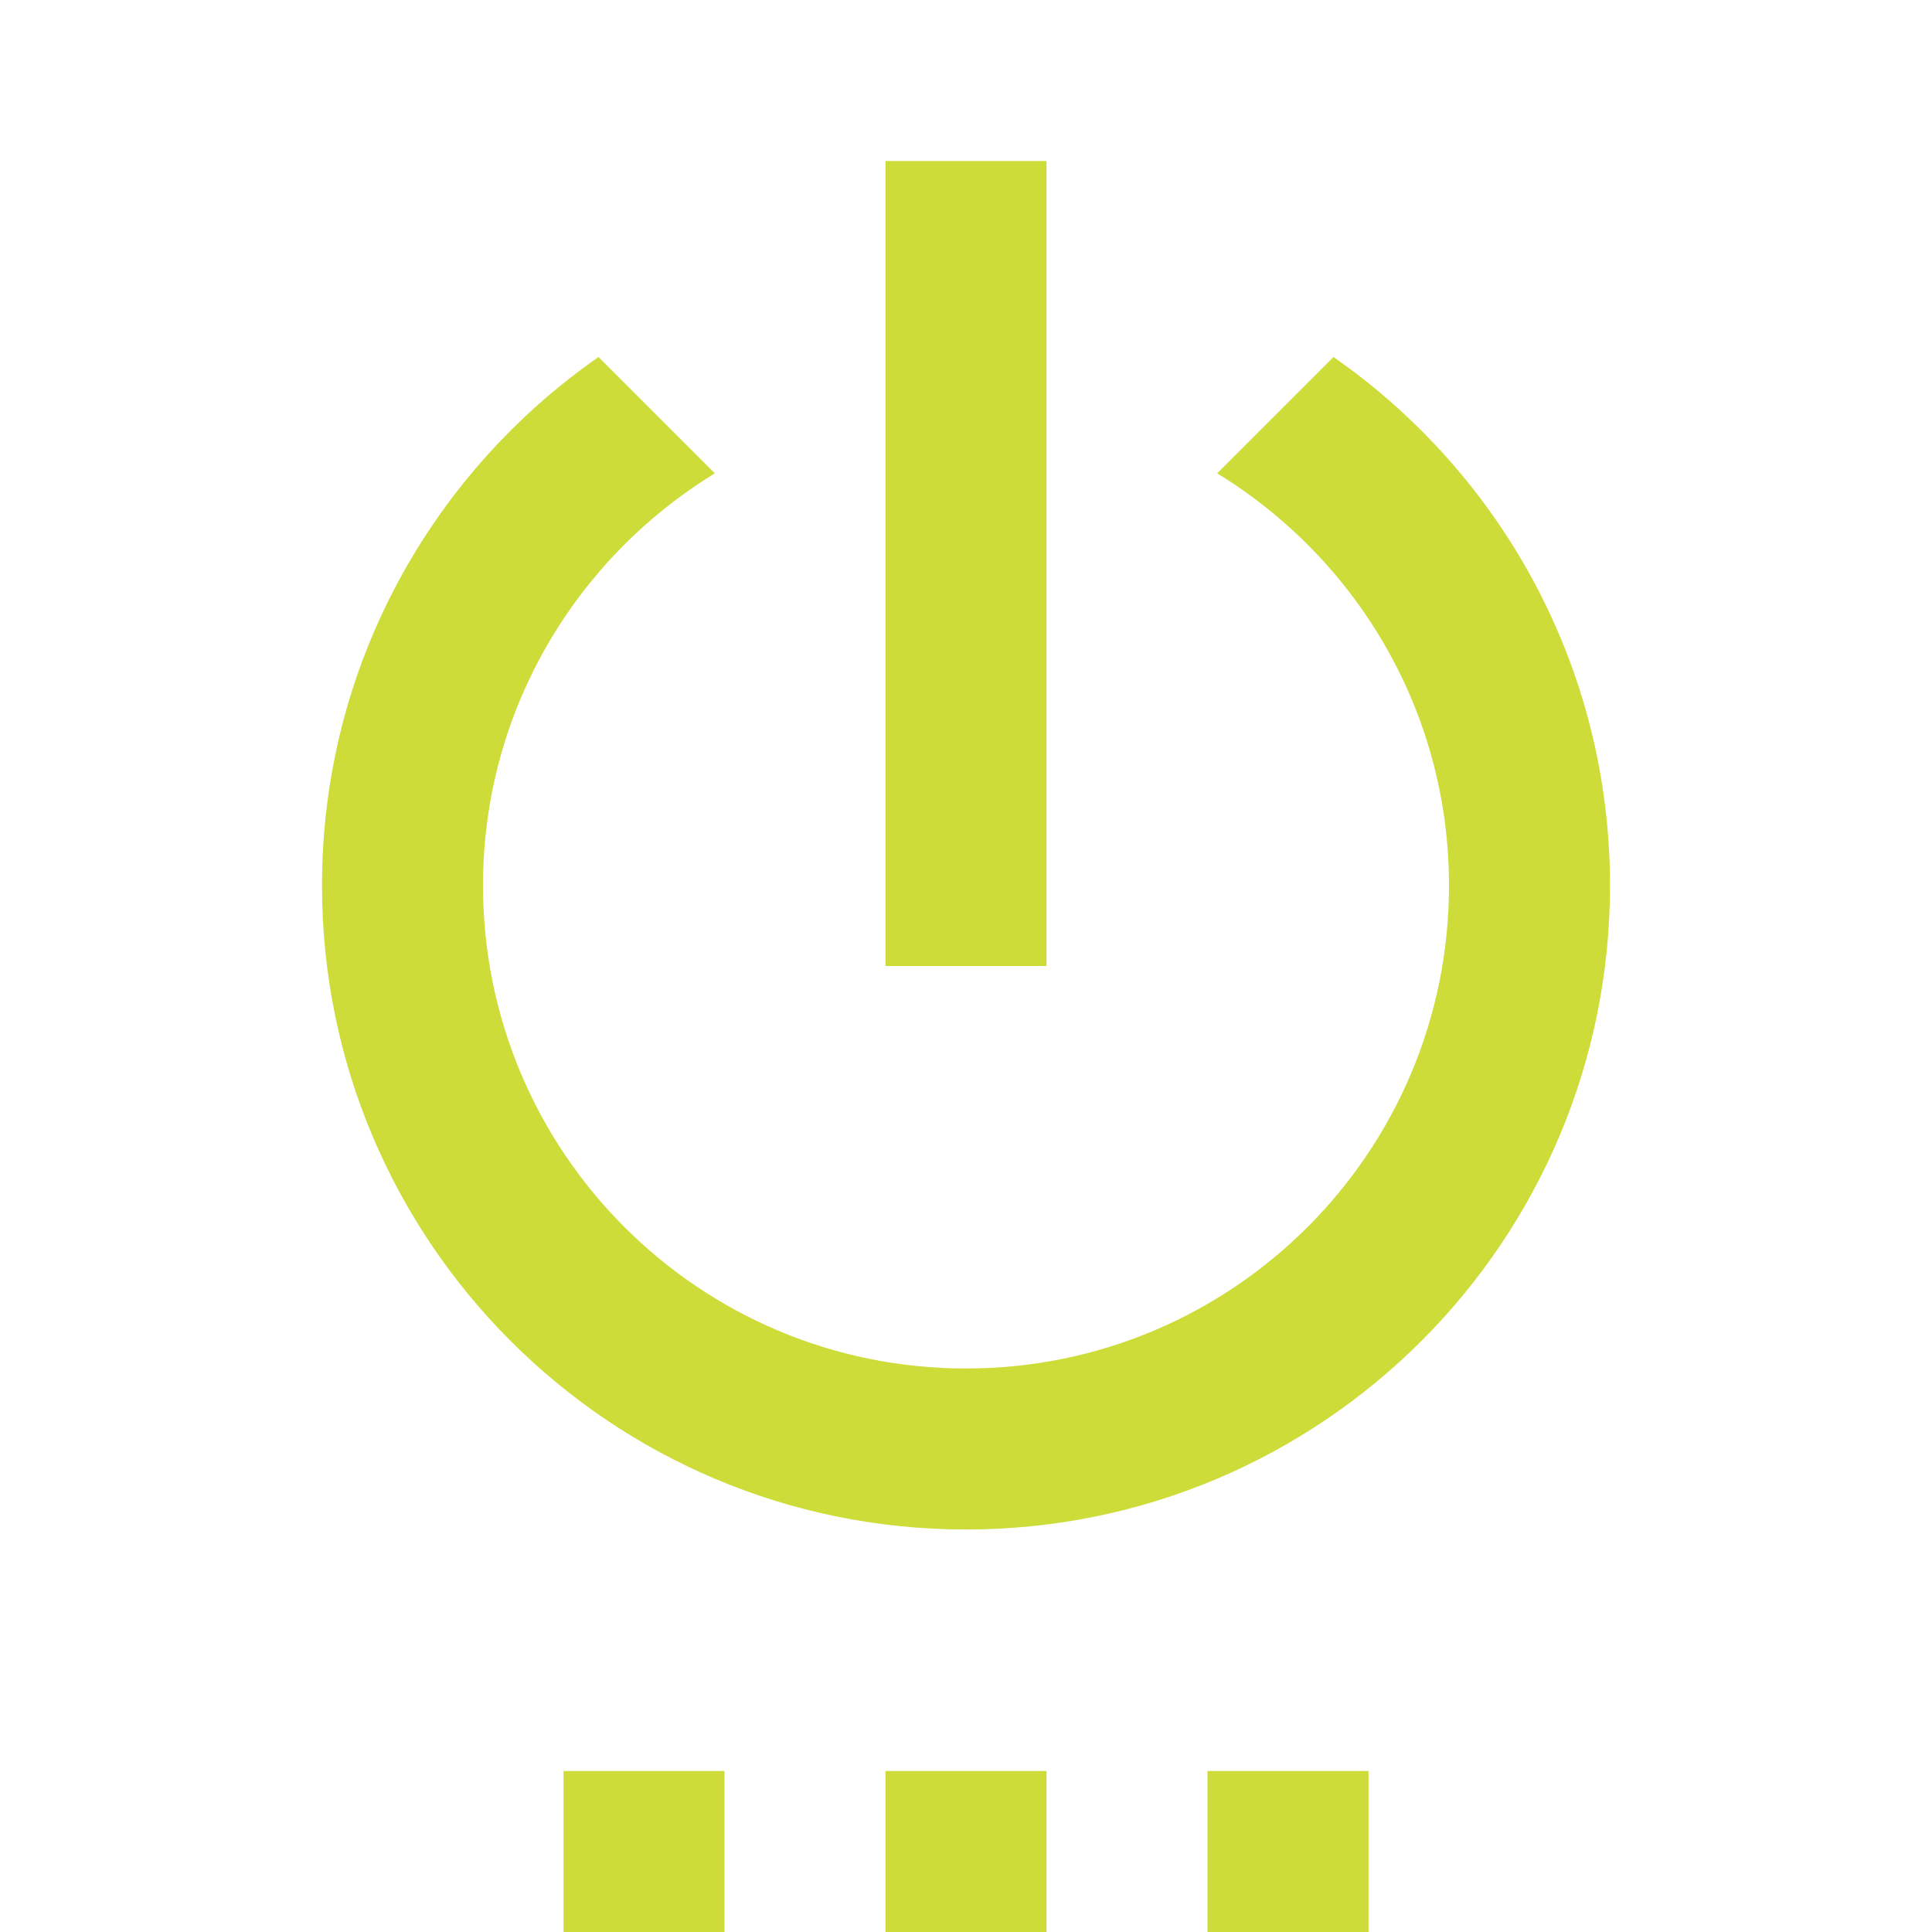 <svg fill="#CDDC39" xmlns="http://www.w3.org/2000/svg" viewBox="0 0 48 48"><path d="M14 48h4v-4h-4v4zm8 0h4v-4h-4v4zm4-44h-4v20h4V4zm7.13 4.87l-2.89 2.89C33.69 13.87 36 17.66 36 22c0 6.63-5.37 12-12 12s-12-5.37-12-12c0-4.34 2.31-8.13 5.76-10.24l-2.89-2.89C10.72 11.76 8 16.56 8 22c0 8.84 7.16 16 16 16s16-7.16 16-16c0-5.44-2.72-10.24-6.87-13.13zM30 48h4v-4h-4v4z"/></svg>